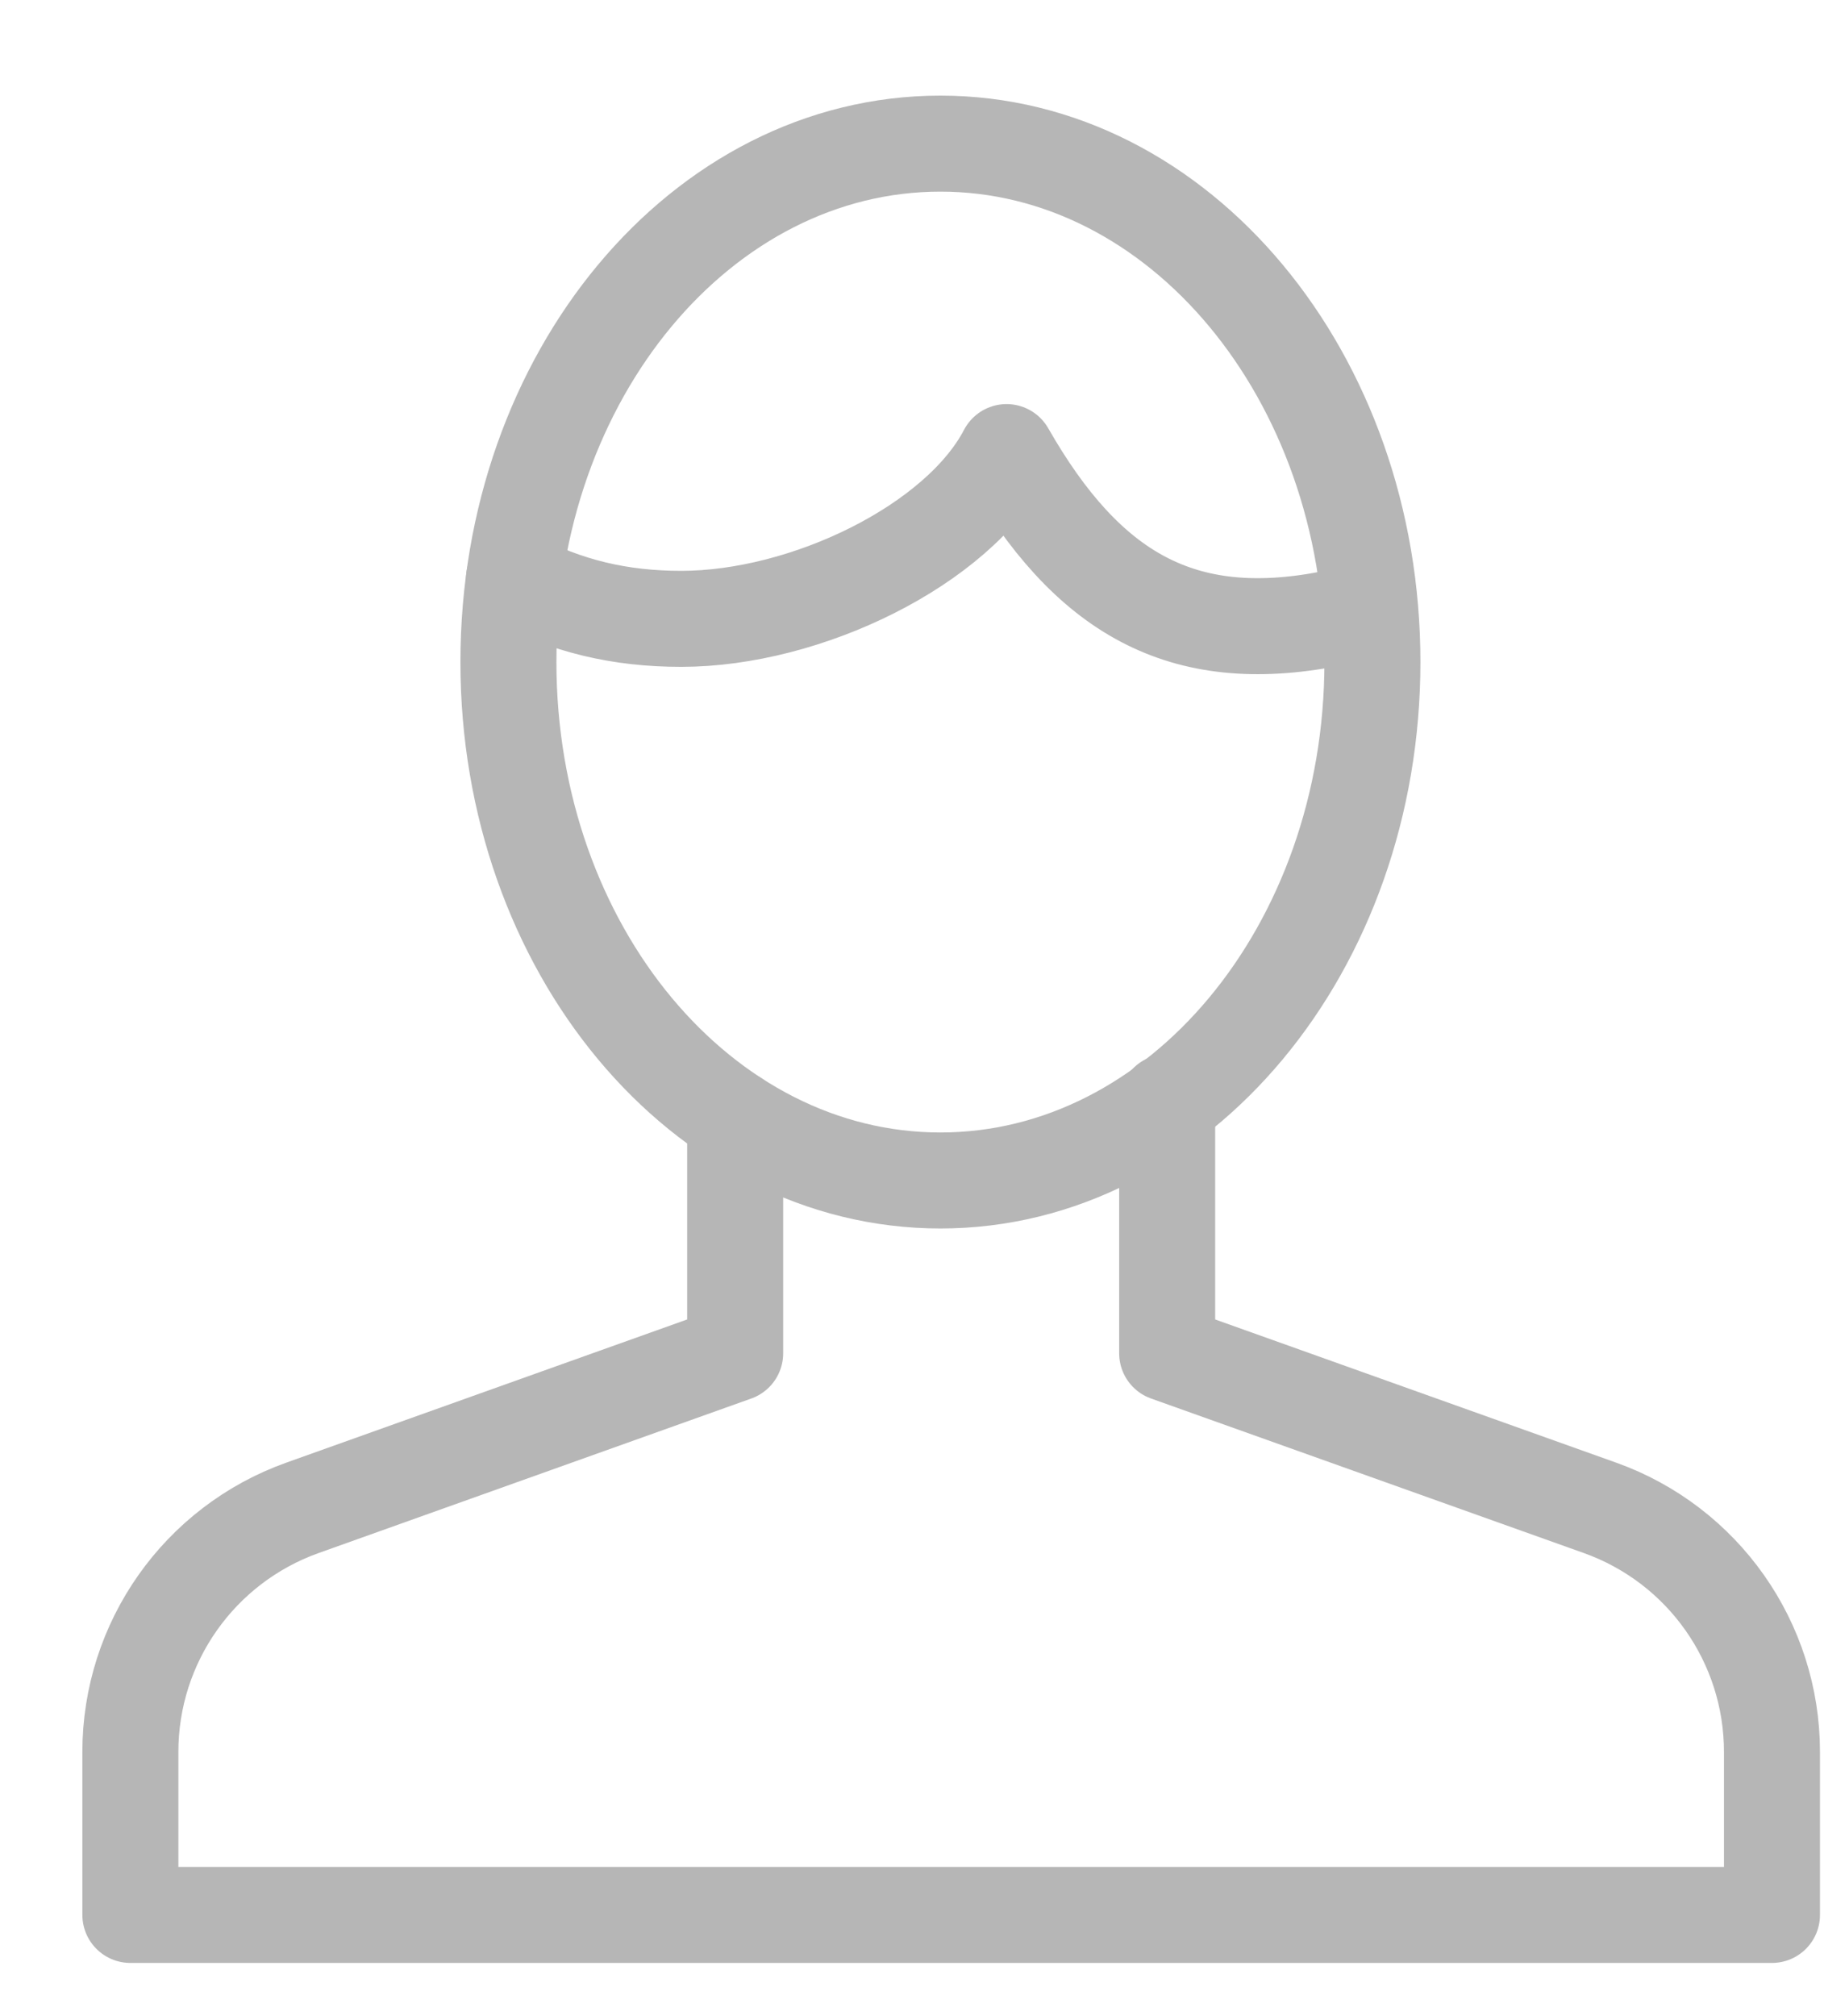 <?xml version="1.0" encoding="UTF-8"?>
<svg width="19px" height="21px" viewBox="0 0 19 21" version="1.1" xmlns="http://www.w3.org/2000/svg" xmlns:xlink="http://www.w3.org/1999/xlink">
    <!-- Generator: Sketch 48.2 (47327) - http://www.bohemiancoding.com/sketch -->
    <title>People_Icon Copy</title>
    <desc>Created with Sketch.</desc>
    <defs></defs>
    <g id="Artboard" stroke="none" stroke-width="1" fill="none" fill-rule="evenodd" transform="translate(-732, -1543)" stroke-linecap="round" stroke-linejoin="round">
        <g id="People_Icon-Copy" transform="translate(732.469, 1544.099)" stroke="#B6B6B6">
            <path d="M7.189,10.55 L7.189,12.997 L2.681,14.607 C1.607,14.991 0.889,16.008 0.889,17.149 L0.889,18.847 L17.989,18.847 L17.989,17.149 C17.989,16.008 17.272,14.991 16.198,14.607 L11.689,12.997 L11.689,10.381" id="Stroke-437"></path>
            <path d="M13.827,5.797 C13.827,8.778 11.812,11.197 9.327,11.197 C6.841,11.197 4.827,8.778 4.827,5.797 C4.827,2.815 6.841,0.397 9.327,0.397 C11.812,0.397 13.827,2.815 13.827,5.797 L13.827,5.797 Z" id="Stroke-438"></path>
            <path d="M13.785,5.305 C13.634,5.323 13.529,5.317 13.377,5.347 C11.844,5.642 10.86,5.087 10.016,3.61 C9.51,4.58 7.927,5.347 6.627,5.347 C5.987,5.347 5.436,5.215 4.885,4.927" id="Stroke-439"></path>
        </g>
    </g>
</svg>